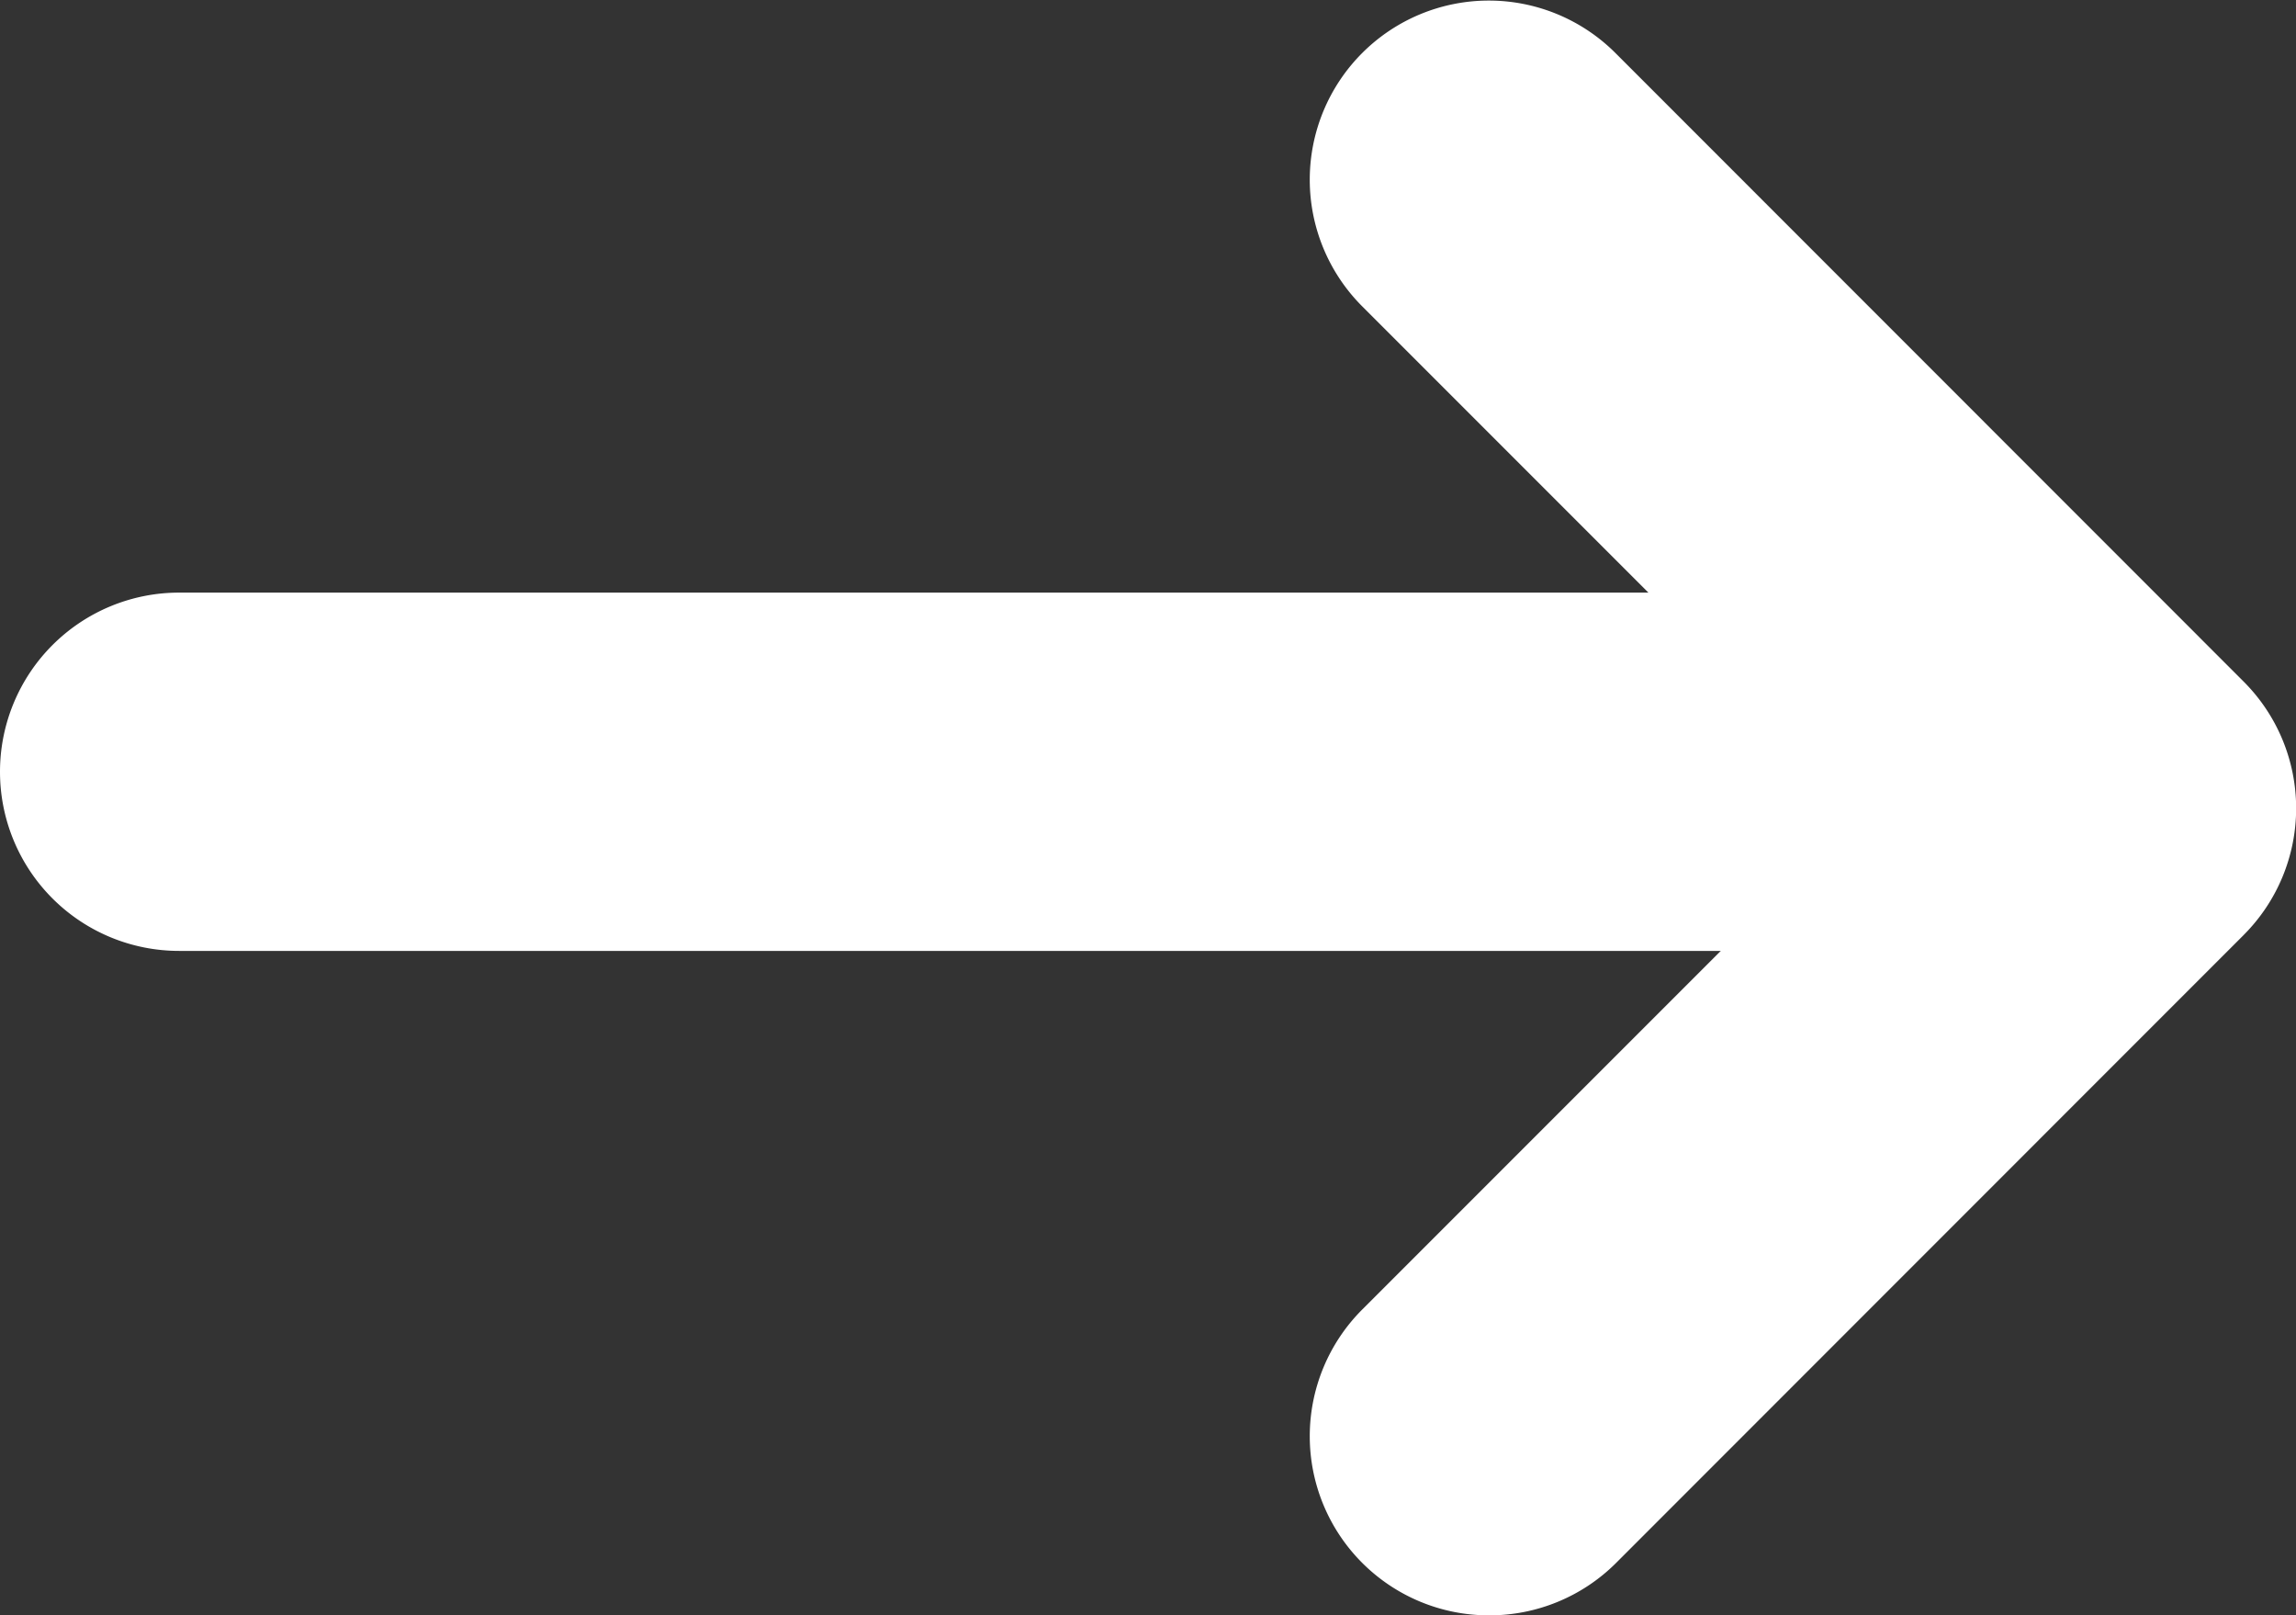 <svg xmlns="http://www.w3.org/2000/svg" width="12.82" height="9.017" viewBox="0 0 12.82 9.017">
  <rect x="0" y="0" width="12.82" height="9.017" fill="#333333" stroke="none"/>
  <g id="Group_572" data-name="Group 572" transform="translate(-1243.5 -199.192)">
    <path id="Line_295" data-name="Line 295" d="M9,1H0A1,1,0,0,1-1,0,1,1,0,0,1,0-1H9a1,1,0,0,1,1,1A1,1,0,0,1,9,1Z" transform="translate(1244.5 203.5)" fill="#fff"/>
    <path id="Path_2996" data-name="Path 2996" d="M-17651.187,975.209a1,1,0,0,1-.707-.293,1,1,0,0,1,0-1.414l2.8-2.8-2.8-2.8a1,1,0,0,1,0-1.414,1,1,0,0,1,1.414,0l3.508,3.509a1,1,0,0,1,0,1.414l-3.508,3.509A1,1,0,0,1-17651.187,975.209Z" transform="translate(18903 -767)" fill="#fff"/>
  </g>
</svg>

